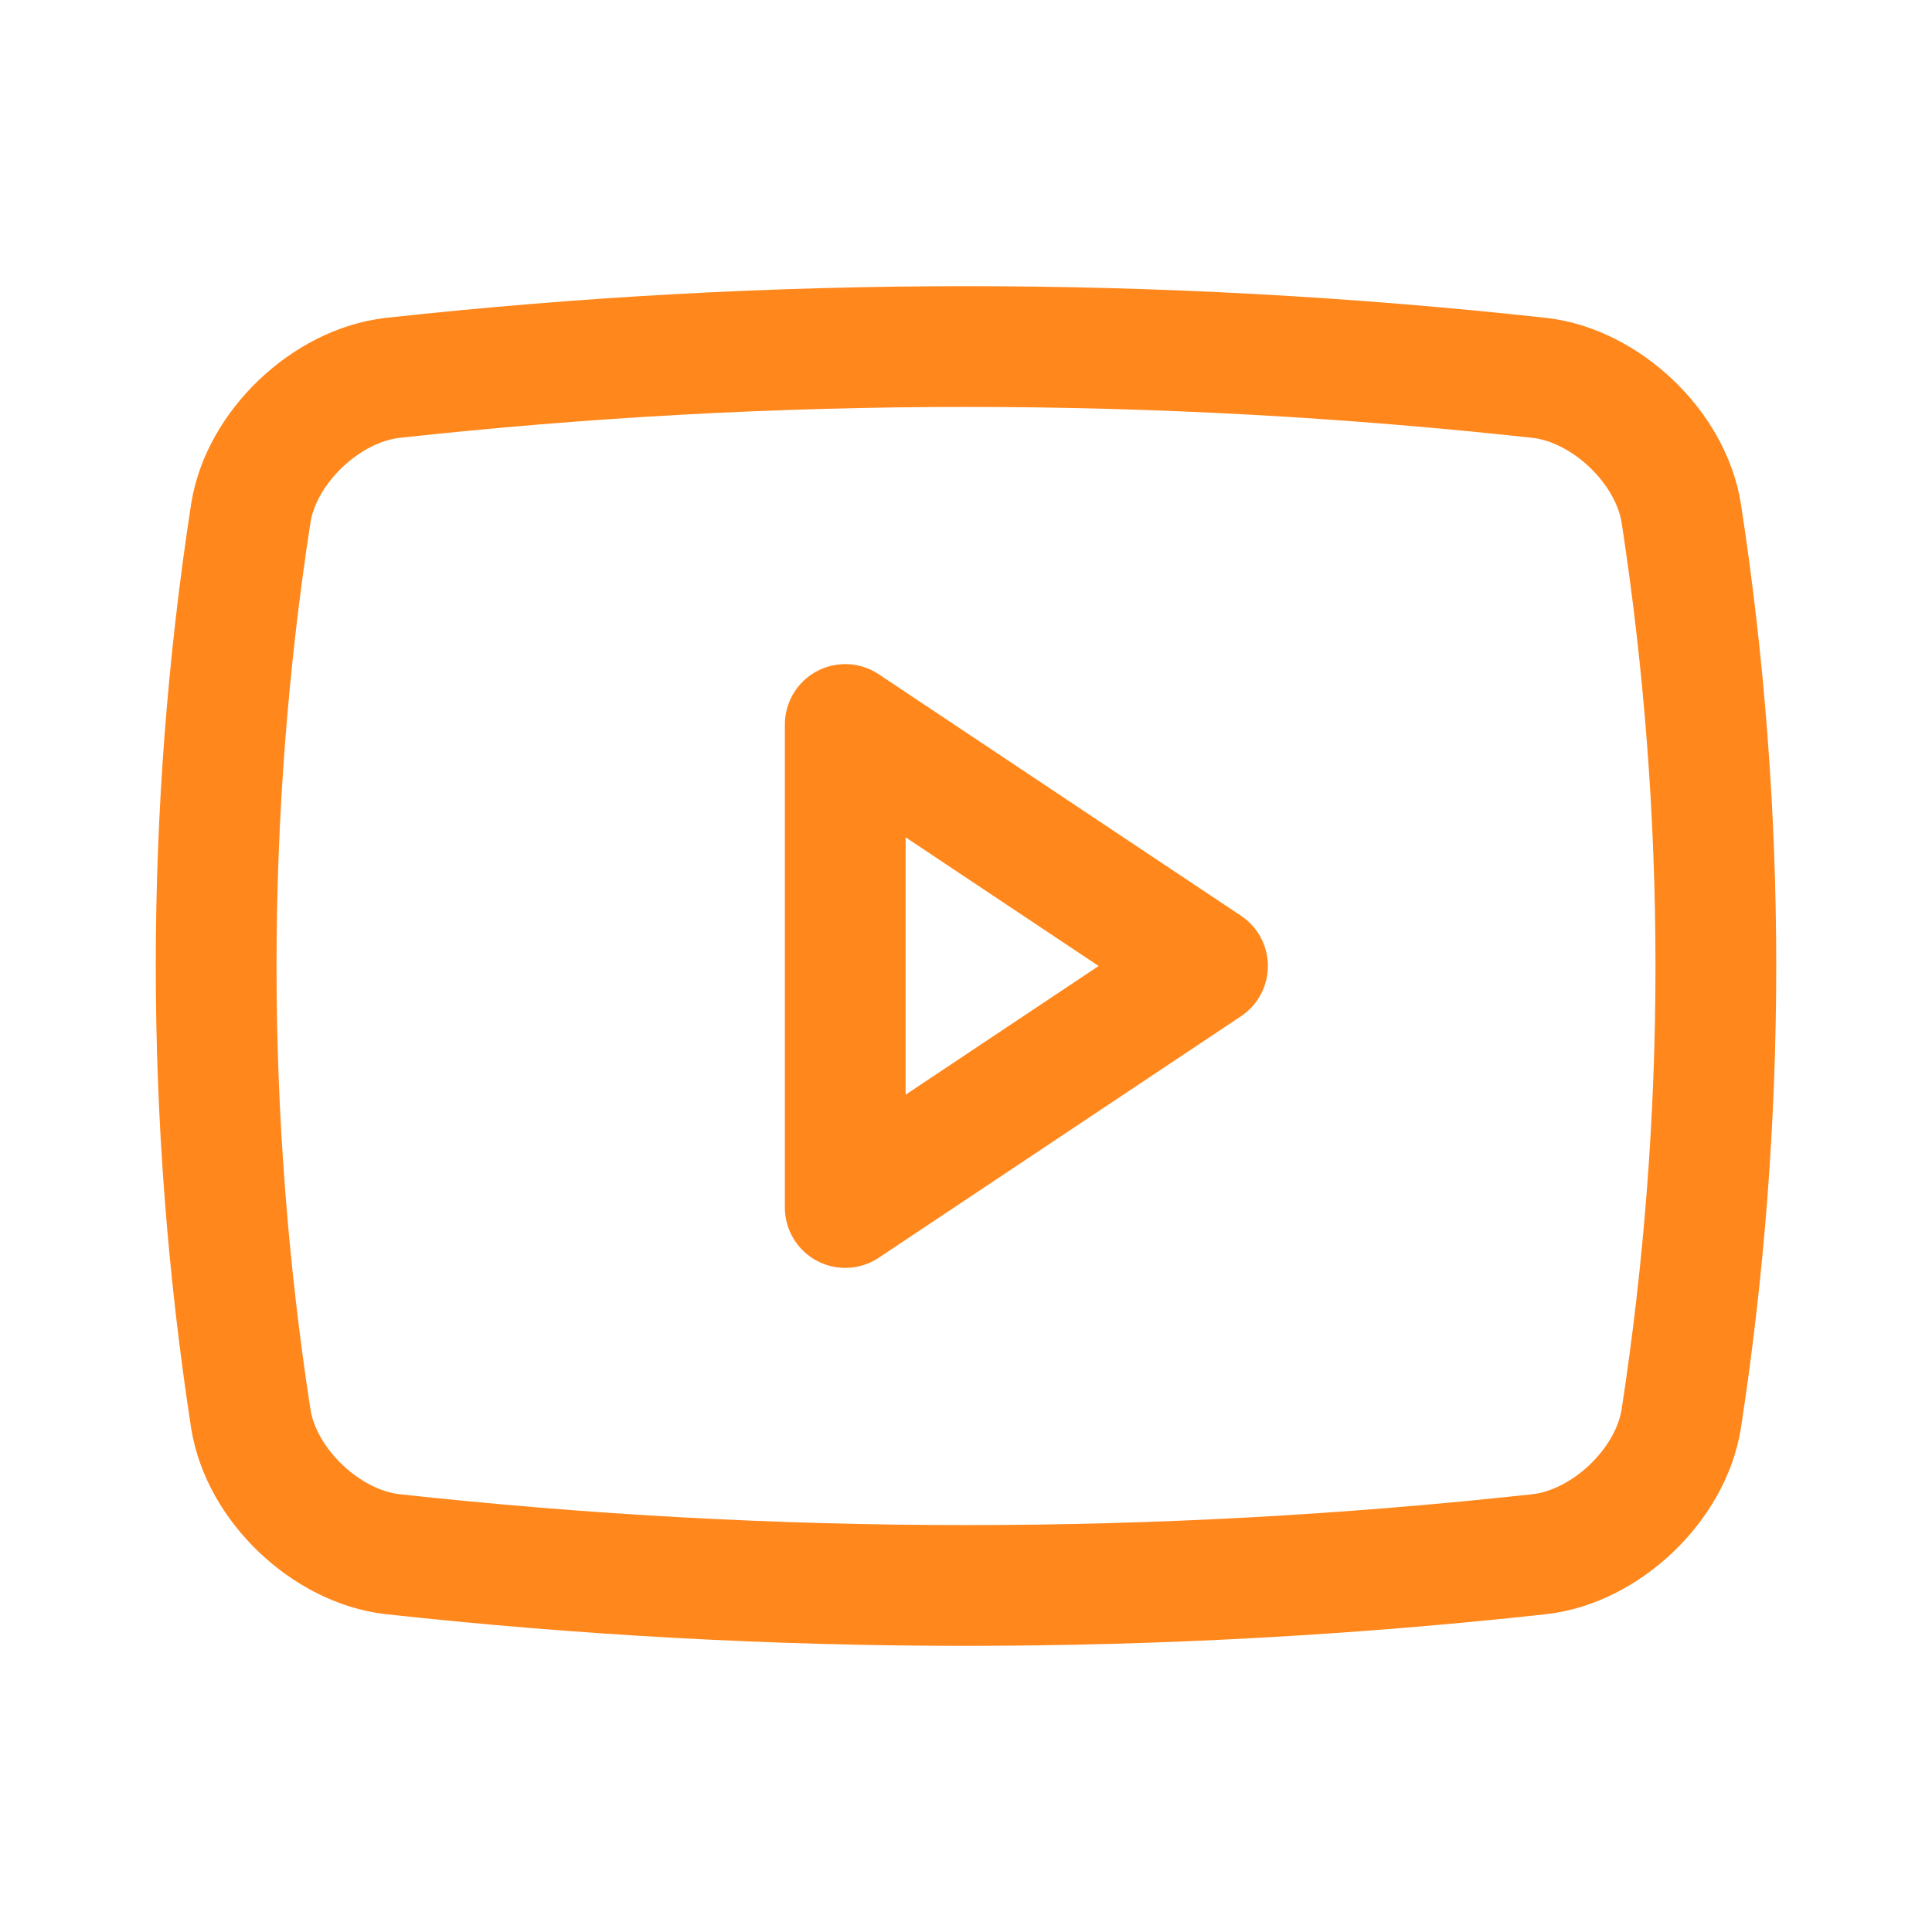 <svg width="32" height="32" viewBox="0 0 32 32" fill="none" xmlns="http://www.w3.org/2000/svg">
<path d="M25.5 25.742C19.186 26.433 12.815 26.433 6.5 25.742C5.404 25.616 4.328 24.599 4.154 23.5C3.389 18.529 3.389 13.471 4.154 8.5C4.328 7.402 5.404 6.385 6.5 6.259C12.815 5.567 19.186 5.567 25.5 6.259C26.596 6.385 27.672 7.402 27.847 8.5C28.611 13.471 28.611 18.529 27.847 23.5C27.672 24.599 26.597 25.616 25.5 25.742Z" stroke="#FF871C" stroke-width="2" stroke-linecap="round" stroke-linejoin="round"/>
<path d="M20 16L14 12V20L20 16Z" stroke="#FF871C" stroke-width="2" stroke-linecap="round" stroke-linejoin="round"/>
</svg>
